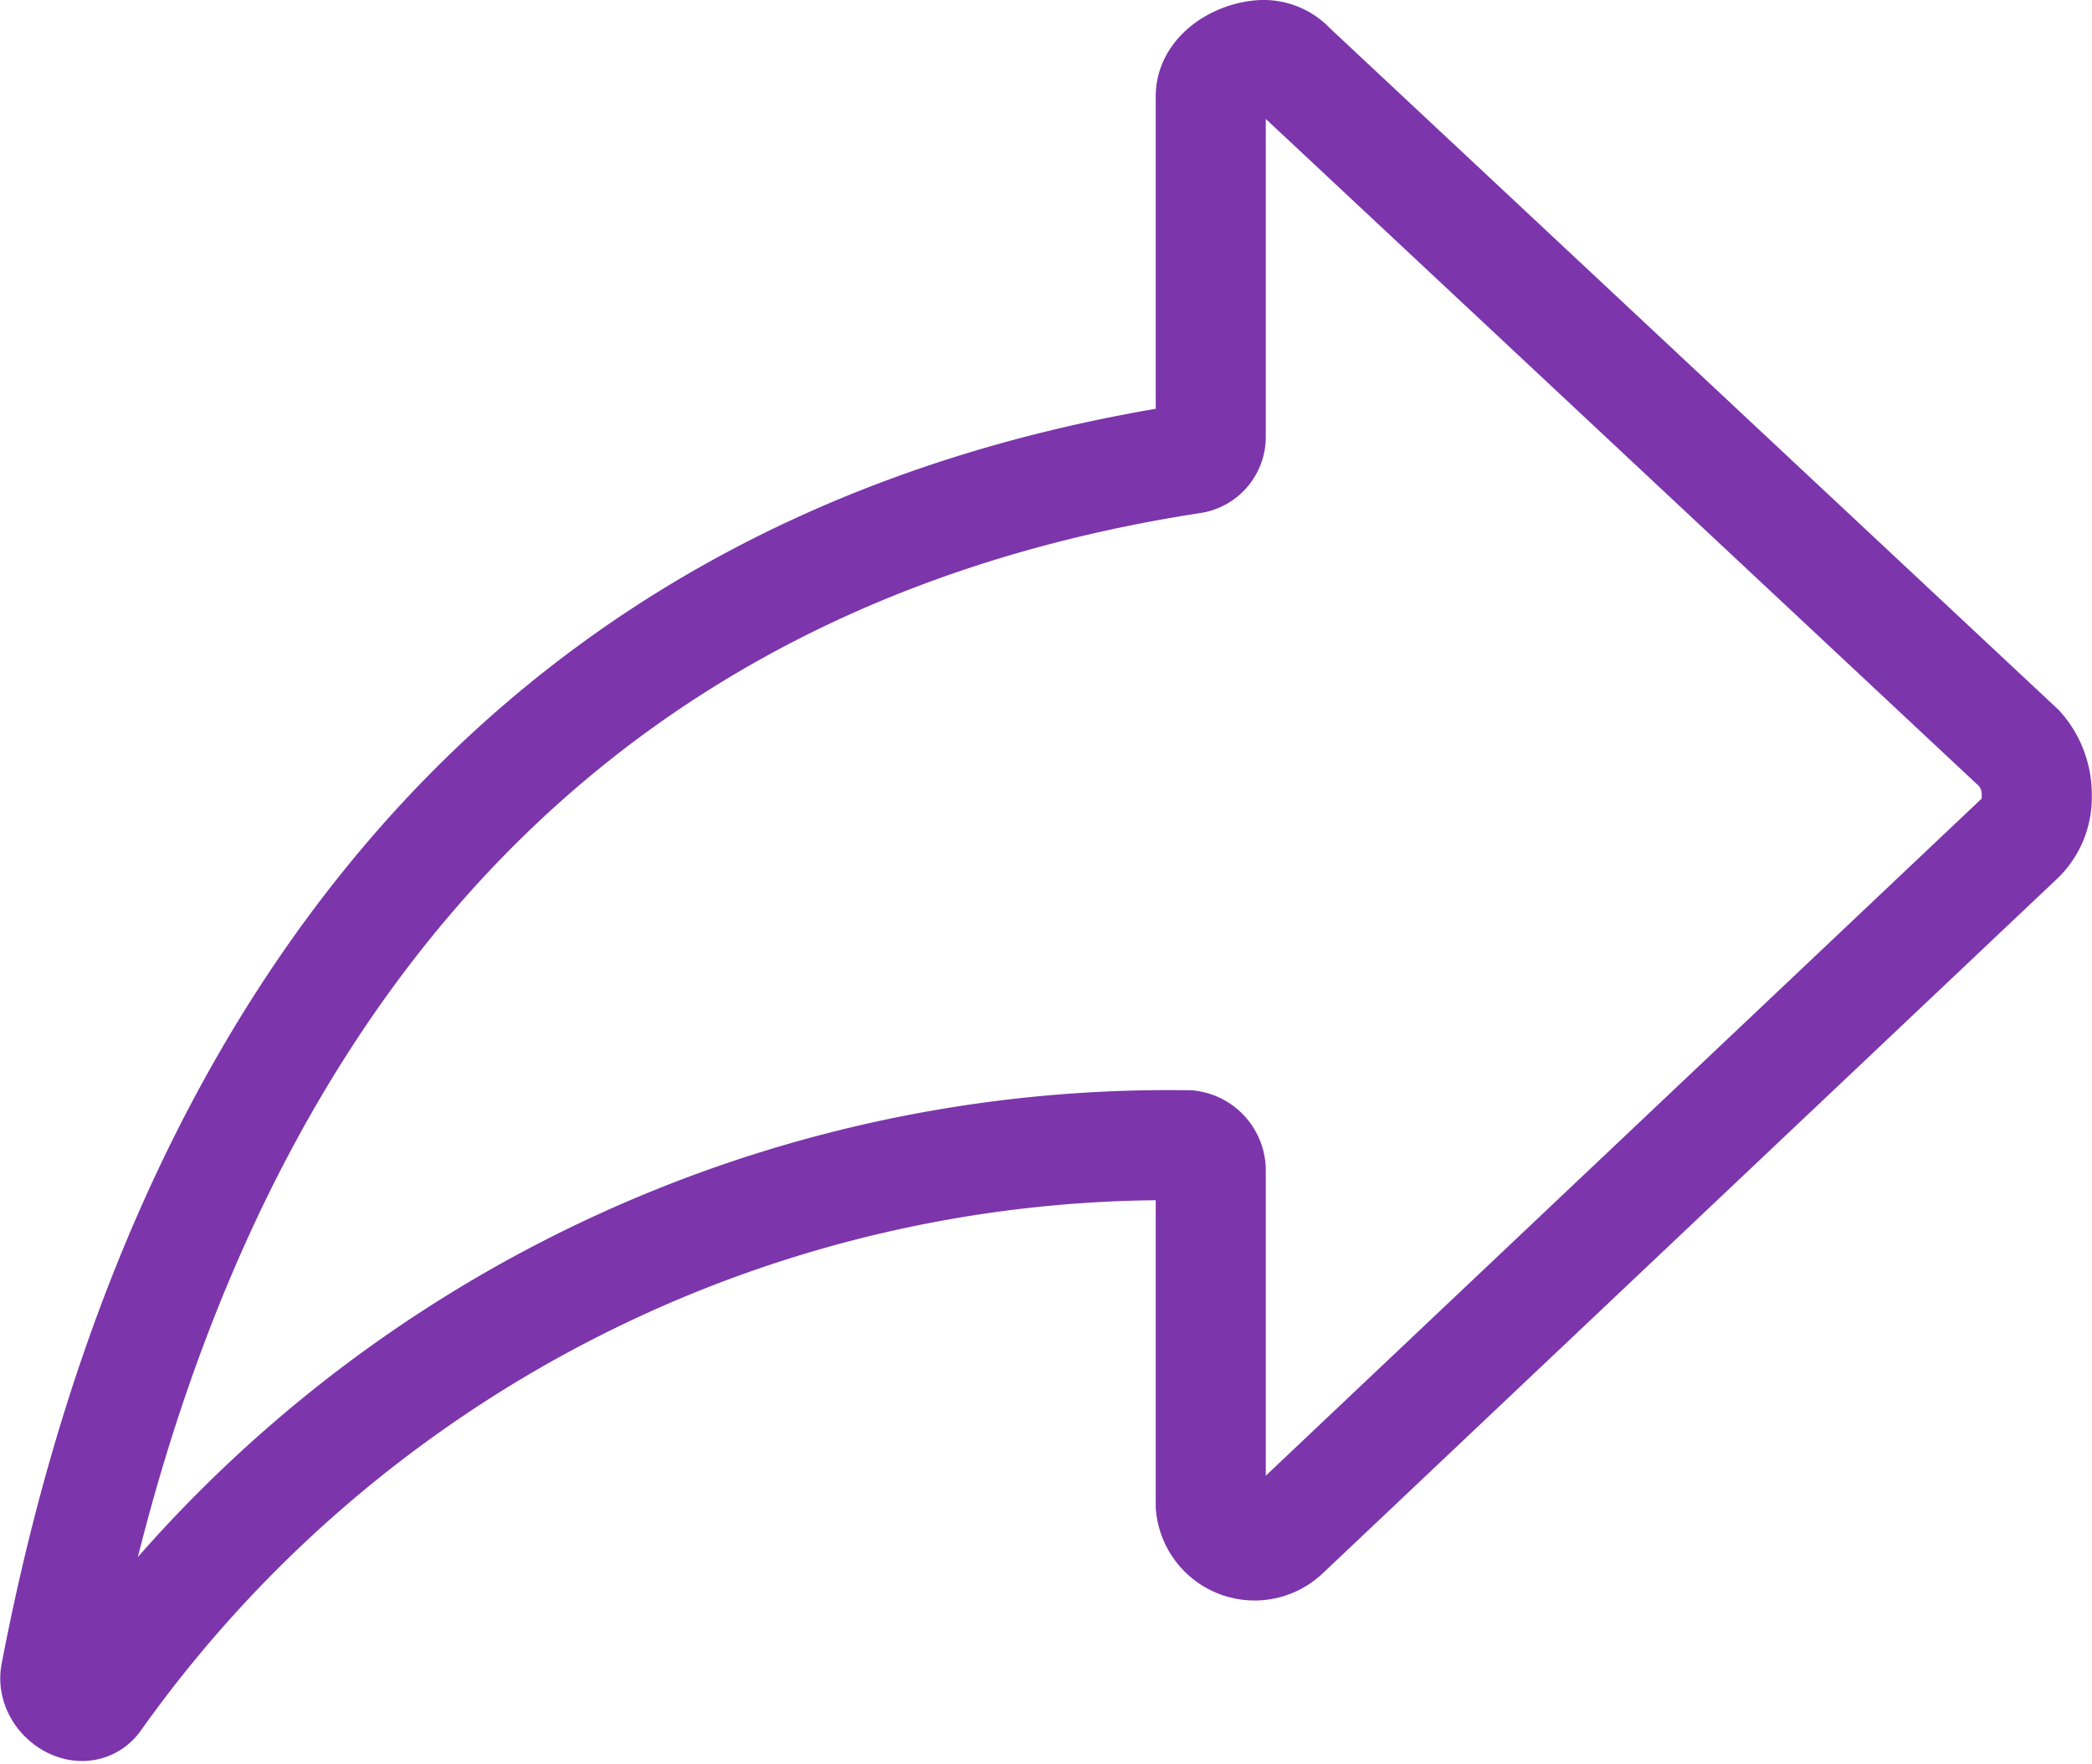 <svg xmlns="http://www.w3.org/2000/svg" width="19.008" height="16.026" viewBox="0 0 19.008 16.026">
  <g id="Group_38840" data-name="Group 38840" transform="translate(-41.73 -486.619)">
    <g id="Icon_ionic-ios-share-alt" data-name="Icon ionic-ios-share-alt" transform="translate(42.233 487.119)">
      <path id="Icon_ionic-ios-share-alt-2" data-name="Icon ionic-ios-share-alt" d="M22.347,13.05,15.732,6.862a.338.338,0,0,0-.263-.113c-.206.009-.469.155-.469.375v3.1a.2.2,0,0,1-.169.192C8.255,11.428,5.485,16.35,4.505,21.46c-.038.2.234.389.361.23A11.955,11.955,0,0,1,14.8,16.655a.232.232,0,0,1,.2.225v3.047a.4.4,0,0,0,.68.248l6.661-6.3a.518.518,0,0,0,.164-.394A.628.628,0,0,0,22.347,13.05Z" transform="translate(-4.502 -6.749)" fill="none" stroke="#7c35ab" stroke-width="1"/>
    </g>
  </g>
</svg>
